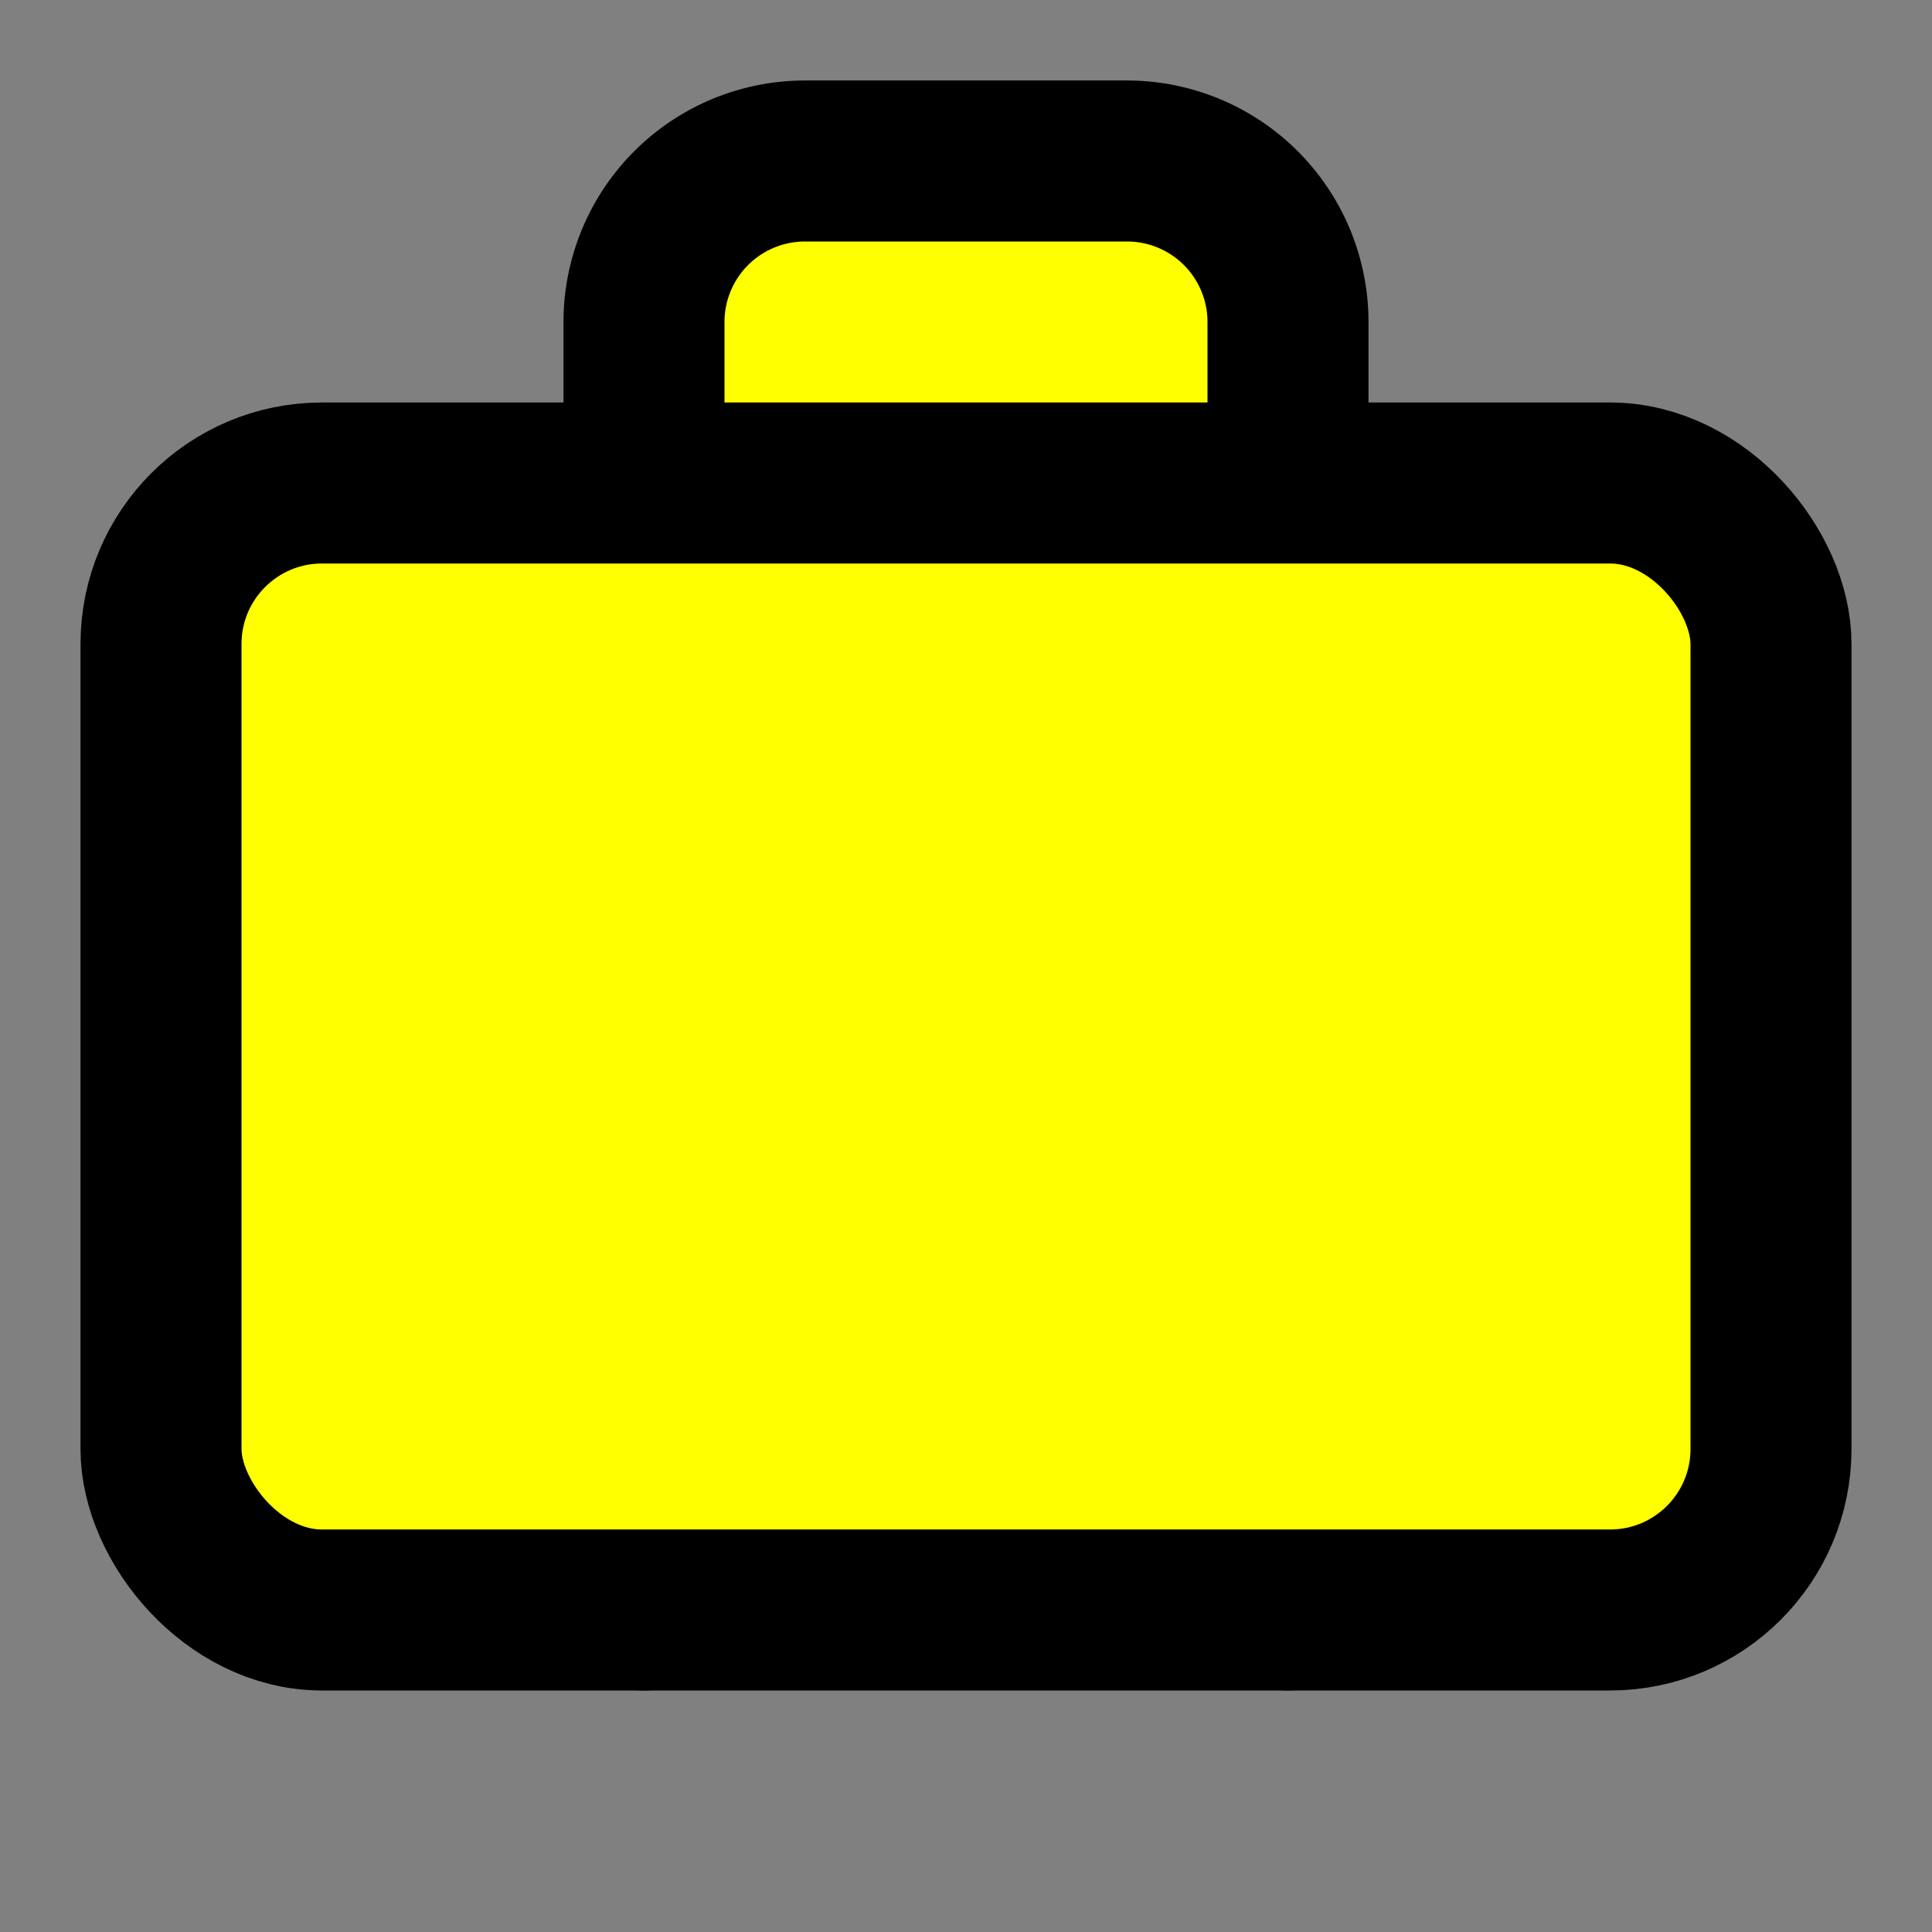 <svg xmlns="http://www.w3.org/2000/svg" width="24" height="24" viewBox="0 0 24 24" fill="yellow" stroke="currentColor" stroke-width="2" stroke-linecap="round" stroke-linejoin="round" class="lucide lucide-briefcase-icon lucide-briefcase"><rect x="0" y="0" width="24" height="24" fill="#808080" stroke="none"/><path d="M16 20V4a2 2 0 0 0-2-2h-4a2 2 0 0 0-2 2v16"/><rect width="20" height="14" x="2" y="6" rx="2"/></svg>